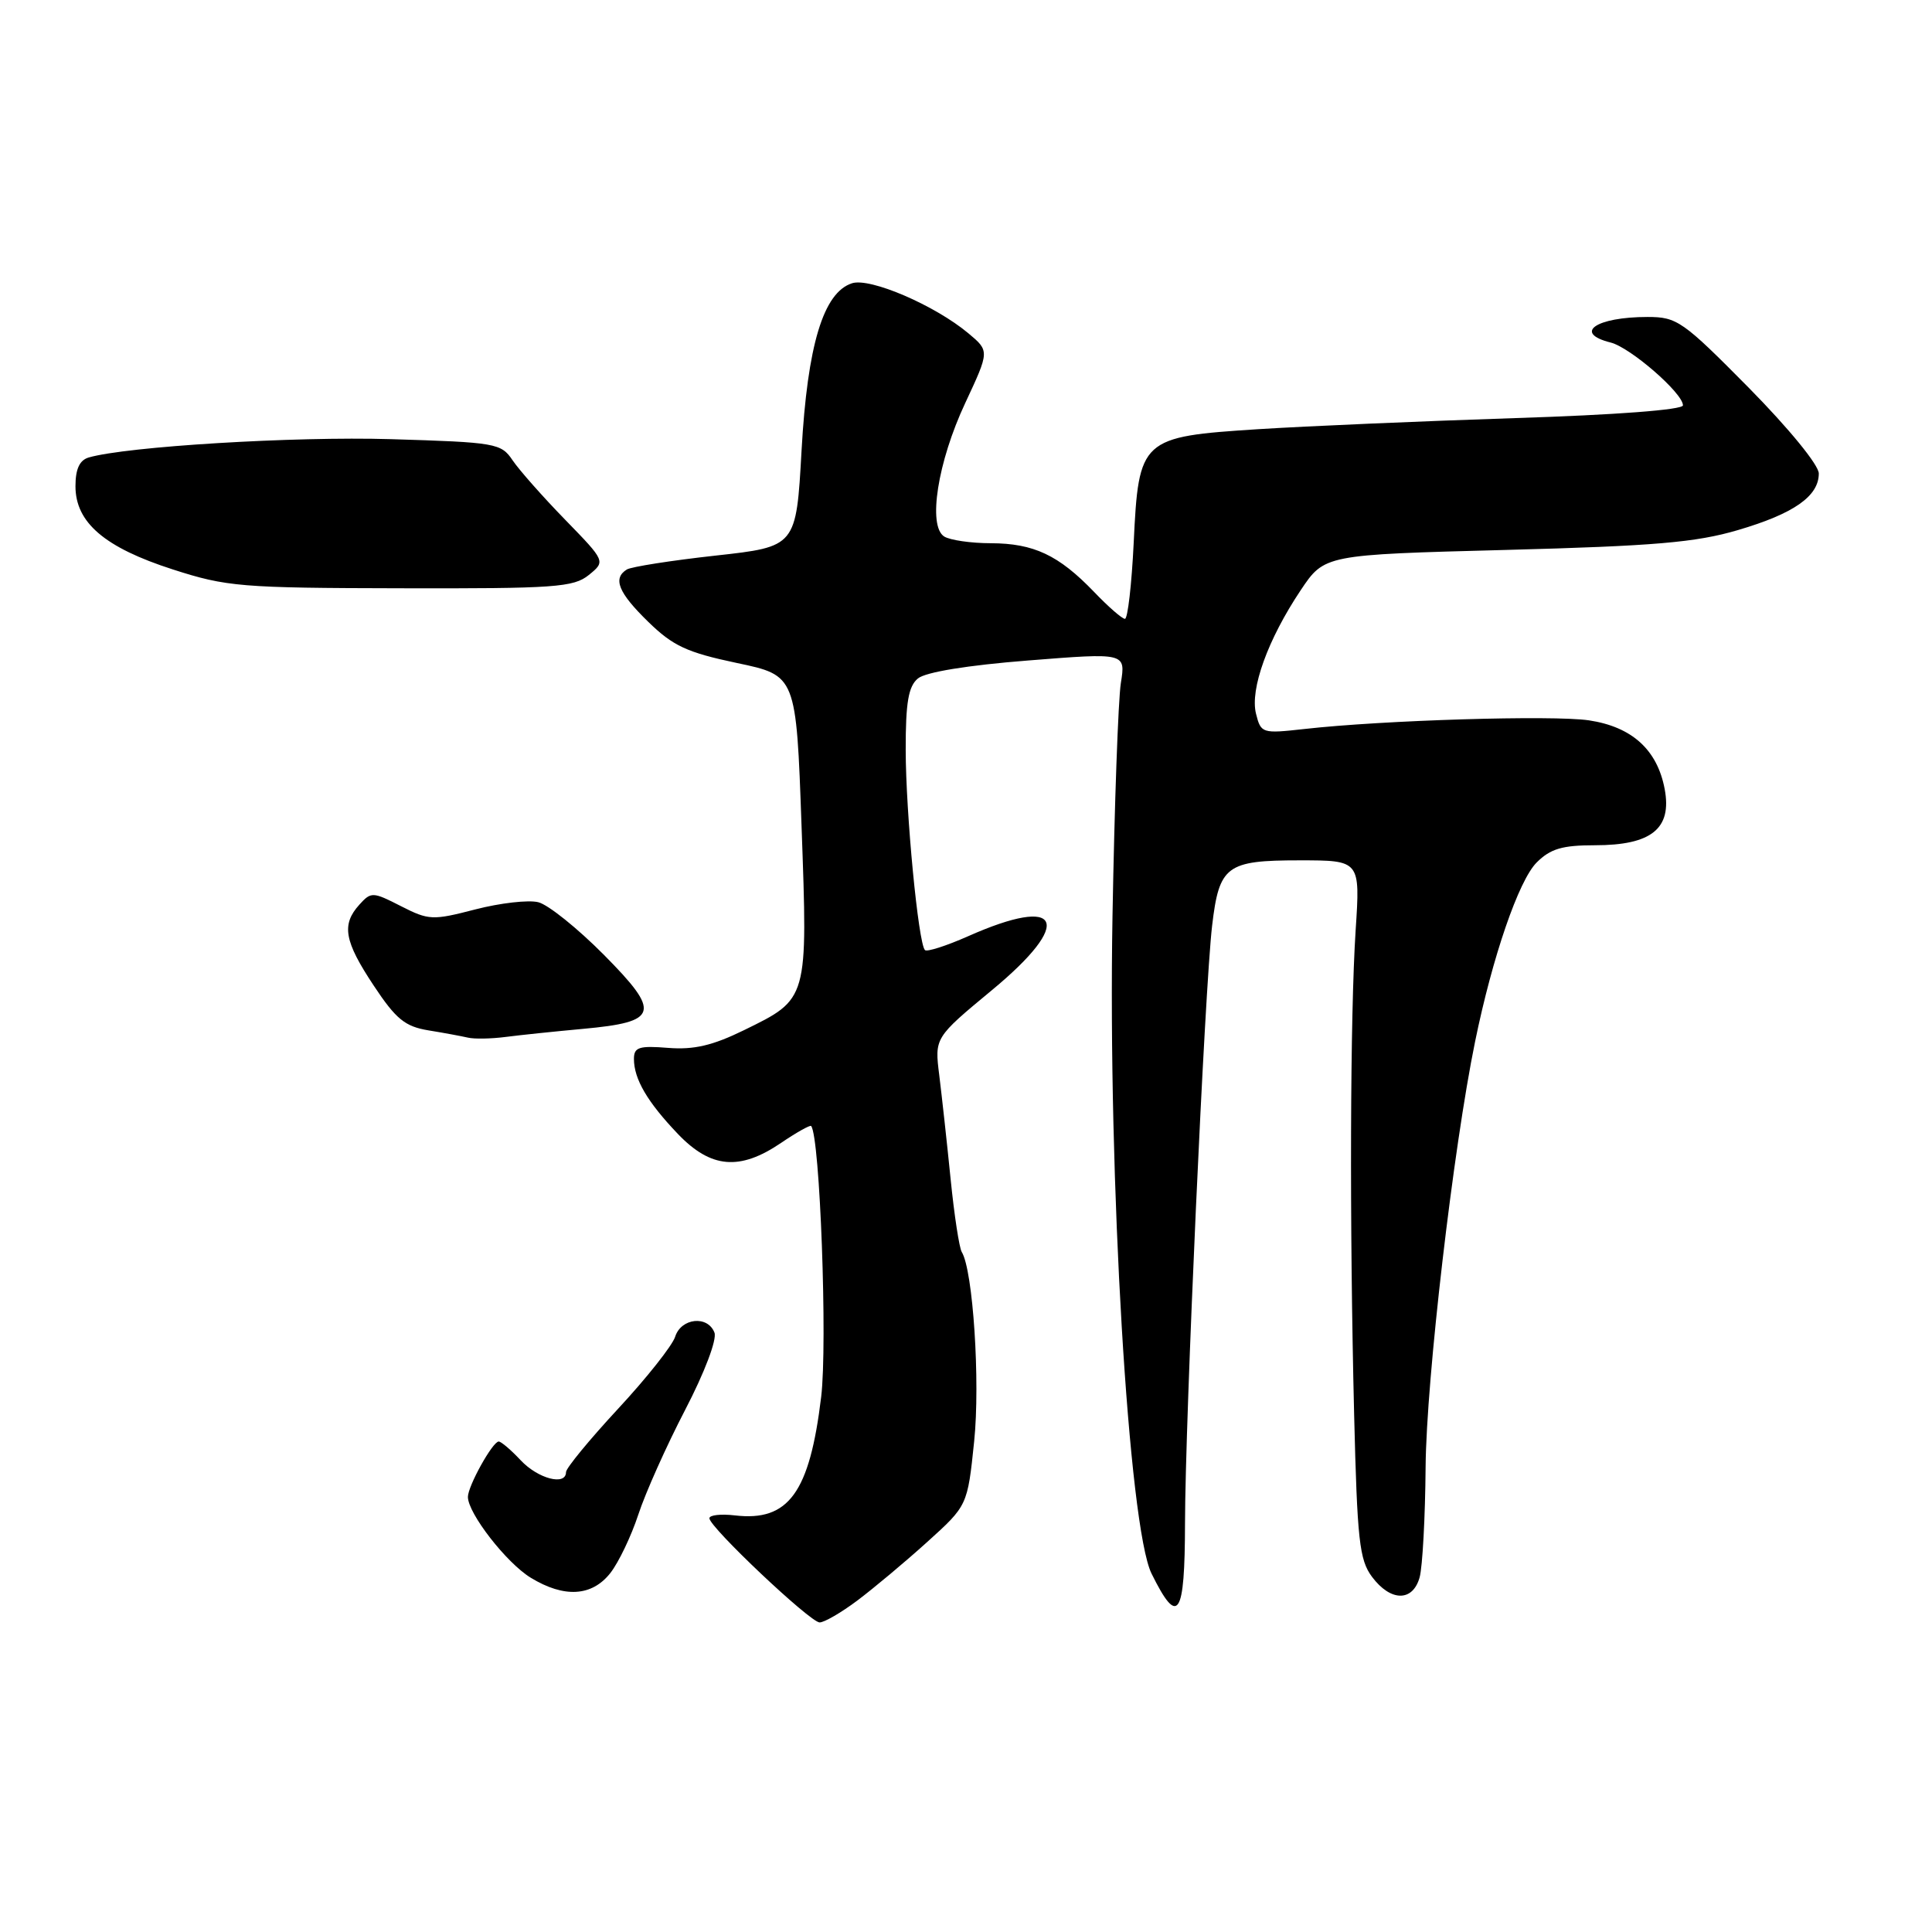<?xml version="1.0" encoding="UTF-8" standalone="no"?>
<!DOCTYPE svg PUBLIC "-//W3C//DTD SVG 1.1//EN" "http://www.w3.org/Graphics/SVG/1.1/DTD/svg11.dtd" >
<svg xmlns="http://www.w3.org/2000/svg" xmlns:xlink="http://www.w3.org/1999/xlink" version="1.1" viewBox="0 0 256 256">
 <g >
 <path fill="currentColor"
d=" M 113.60 212.08 C 115.74 210.47 119.91 206.99 122.85 204.33 C 128.20 199.50 128.20 199.50 129.08 191.00 C 129.90 183.07 128.93 168.32 127.44 165.90 C 127.11 165.37 126.44 161.01 125.96 156.21 C 125.48 151.42 124.80 145.25 124.46 142.50 C 123.83 137.50 123.83 137.50 131.47 131.17 C 142.33 122.18 140.69 118.54 128.27 124.06 C 125.40 125.33 122.82 126.16 122.56 125.89 C 121.68 125.01 120.02 107.70 120.01 99.37 C 120.00 93.08 120.37 90.94 121.63 89.90 C 122.63 89.06 128.20 88.15 136.21 87.52 C 149.16 86.49 149.16 86.49 148.52 90.50 C 148.17 92.70 147.67 106.65 147.41 121.50 C 146.80 156.21 149.55 202.38 152.59 208.52 C 156.10 215.62 157.00 214.27 157.02 201.83 C 157.04 188.23 159.64 130.89 160.61 122.67 C 161.55 114.71 162.49 114.00 172.19 114.00 C 180.24 114.00 180.24 114.00 179.63 123.25 C 178.90 134.51 178.81 161.93 179.43 187.44 C 179.84 204.09 180.12 206.69 181.80 208.94 C 184.27 212.24 187.20 212.27 188.11 209.00 C 188.49 207.62 188.85 201.03 188.90 194.36 C 189.00 182.76 192.56 152.15 195.46 138.00 C 197.76 126.77 201.23 116.68 203.61 114.29 C 205.44 112.46 207.01 112.00 211.34 112.00 C 218.83 112.00 221.56 109.80 220.58 104.56 C 219.60 99.35 216.25 96.31 210.55 95.45 C 205.78 94.74 183.25 95.42 172.80 96.60 C 167.24 97.22 167.08 97.17 166.43 94.58 C 165.61 91.32 167.99 84.73 172.34 78.22 C 175.50 73.50 175.50 73.50 199.50 72.87 C 219.22 72.35 224.71 71.88 230.28 70.24 C 237.70 68.06 241.00 65.75 241.00 62.74 C 241.00 61.62 237.04 56.78 231.73 51.39 C 222.98 42.54 222.22 42.00 218.31 42.00 C 211.46 42.00 208.40 44.13 213.43 45.39 C 216.04 46.05 223.00 52.10 223.00 53.71 C 223.00 54.30 214.06 54.98 200.75 55.40 C 188.51 55.80 173.20 56.46 166.71 56.87 C 151.17 57.87 150.88 58.13 150.22 71.93 C 149.95 77.47 149.43 82.00 149.06 82.00 C 148.69 82.00 146.84 80.39 144.95 78.41 C 140.27 73.55 136.98 72.00 131.30 71.98 C 128.66 71.98 125.88 71.57 125.11 71.09 C 122.91 69.69 124.24 61.21 127.90 53.40 C 131.12 46.51 131.12 46.51 128.31 44.16 C 123.87 40.45 115.31 36.77 112.91 37.53 C 109.10 38.74 106.99 45.73 106.21 59.70 C 105.50 72.44 105.50 72.44 94.81 73.62 C 88.93 74.27 83.65 75.10 83.06 75.46 C 81.16 76.64 81.93 78.53 85.89 82.39 C 89.17 85.59 91.01 86.45 97.64 87.85 C 105.50 89.50 105.50 89.50 106.21 109.48 C 107.04 132.57 107.11 132.33 98.57 136.51 C 94.42 138.54 91.94 139.12 88.53 138.85 C 84.68 138.54 84.00 138.76 84.00 140.31 C 84.00 142.98 85.78 146.02 89.82 150.25 C 94.19 154.82 98.01 155.16 103.48 151.45 C 105.54 150.05 107.35 149.04 107.48 149.20 C 108.65 150.61 109.66 178.04 108.81 185.09 C 107.28 197.79 104.49 201.63 97.39 200.80 C 95.52 200.58 94.00 200.75 94.00 201.18 C 94.00 202.35 107.33 214.95 108.60 214.98 C 109.20 214.99 111.45 213.69 113.60 212.08 Z  M 80.87 208.44 C 81.97 207.04 83.64 203.55 84.58 200.69 C 85.51 197.84 88.30 191.60 90.78 186.83 C 93.36 181.87 95.02 177.49 94.67 176.58 C 93.78 174.26 90.25 174.63 89.46 177.13 C 89.09 178.29 85.68 182.60 81.89 186.68 C 78.10 190.77 75.00 194.54 75.00 195.06 C 75.00 196.91 71.30 195.95 69.00 193.50 C 67.71 192.12 66.39 191.00 66.08 191.01 C 65.27 191.02 62.00 196.91 62.00 198.35 C 62.00 200.52 67.11 207.10 70.33 209.06 C 74.76 211.76 78.43 211.54 80.87 208.44 Z  M 77.25 136.33 C 87.29 135.41 87.63 134.20 80.02 126.52 C 76.54 123.01 72.63 119.87 71.33 119.55 C 70.03 119.22 66.28 119.65 62.99 120.50 C 57.32 121.97 56.82 121.95 53.13 120.07 C 49.40 118.16 49.17 118.15 47.62 119.87 C 45.22 122.52 45.61 124.71 49.53 130.61 C 52.47 135.05 53.67 136.02 56.78 136.53 C 58.82 136.86 61.17 137.30 62.00 137.49 C 62.83 137.69 65.08 137.65 67.00 137.40 C 68.92 137.15 73.54 136.67 77.25 136.33 Z  M 78.02 76.19 C 80.25 74.38 80.25 74.38 74.88 68.86 C 71.92 65.82 68.79 62.28 67.92 60.99 C 66.40 58.73 65.72 58.61 51.76 58.19 C 38.96 57.81 16.78 59.16 11.75 60.62 C 10.54 60.98 10.00 62.15 10.00 64.43 C 10.00 69.24 13.87 72.55 22.89 75.45 C 30.02 77.75 31.92 77.91 53.14 77.95 C 73.55 78.00 76.00 77.82 78.02 76.19 Z "/>
</g>
</svg>